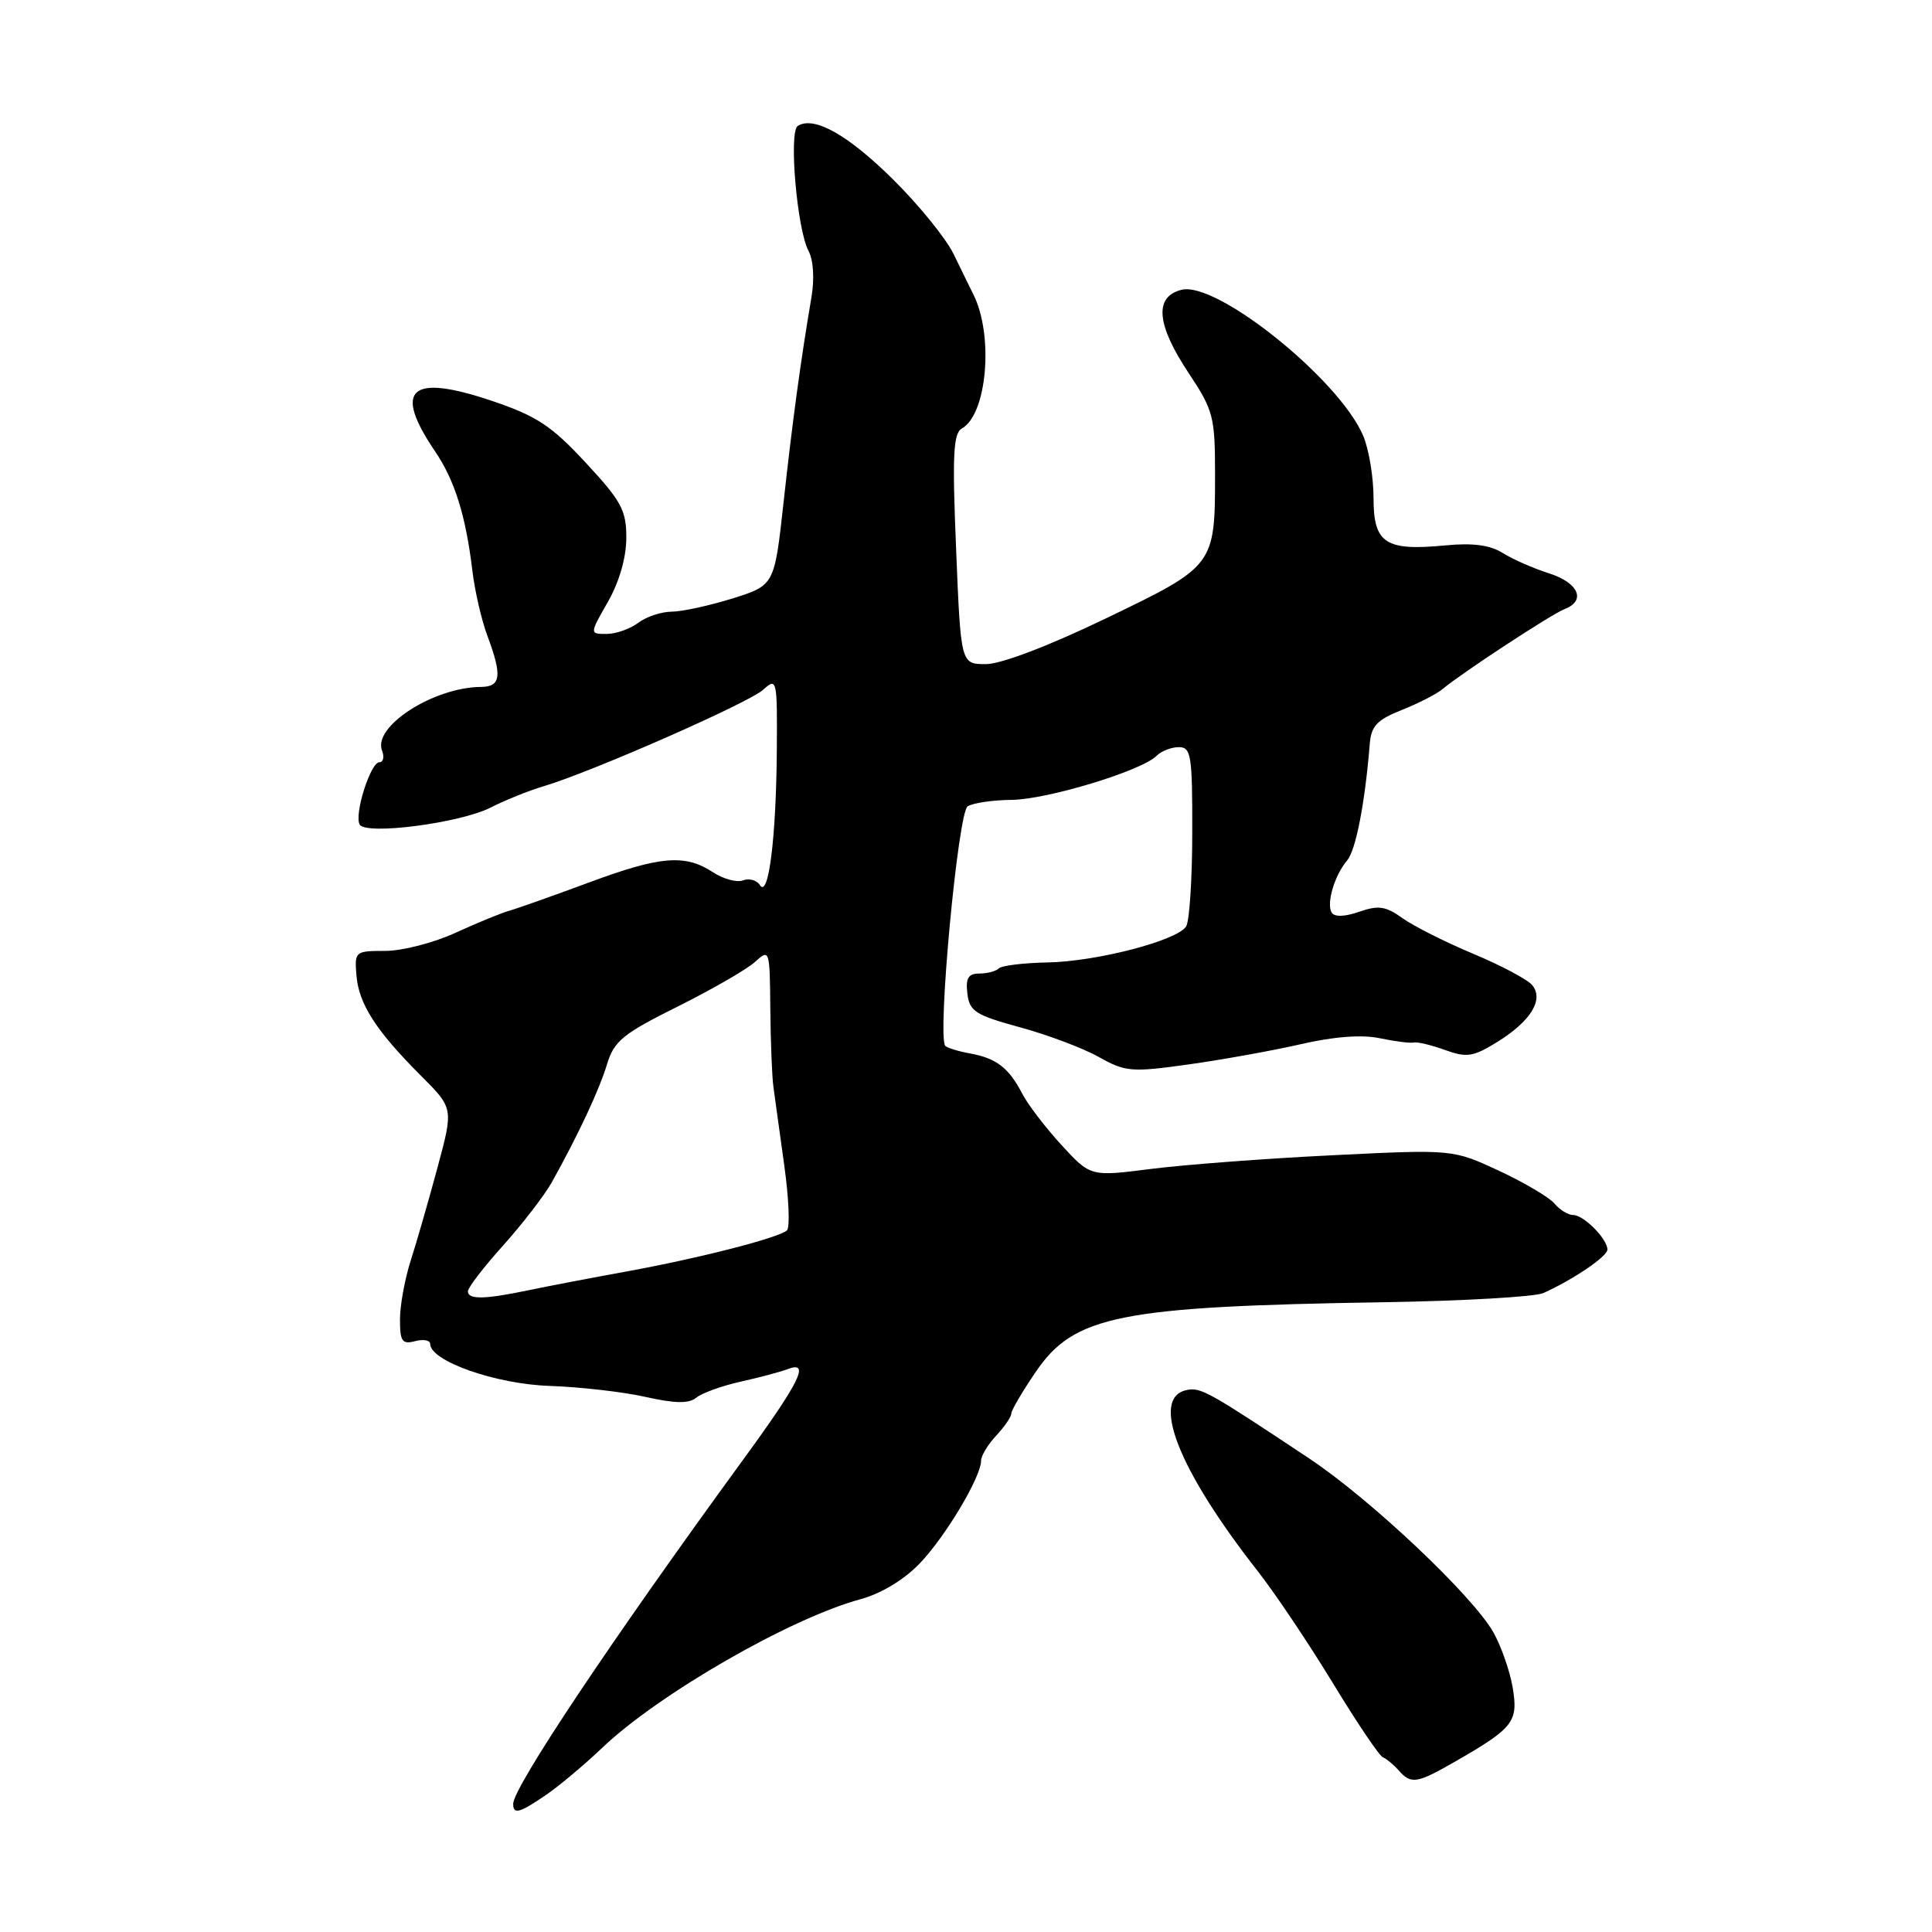 <?xml version="1.0" encoding="UTF-8" standalone="no"?>
<!DOCTYPE svg PUBLIC "-//W3C//DTD SVG 1.1//EN" "http://www.w3.org/Graphics/SVG/1.1/DTD/svg11.dtd" >
<svg xmlns="http://www.w3.org/2000/svg" xmlns:xlink="http://www.w3.org/1999/xlink" version="1.1" viewBox="0 0 256 256">
 <g >
 <path fill="currentColor"
d=" M 72.35 237.84 C 74.08 236.66 77.42 233.85 79.78 231.61 C 87.25 224.48 104.67 214.45 114.00 211.91 C 116.78 211.15 119.79 209.33 121.89 207.14 C 125.31 203.56 130.00 195.69 130.00 193.54 C 130.00 192.90 130.90 191.41 132.00 190.23 C 133.10 189.05 134.00 187.74 134.00 187.31 C 134.00 186.89 135.46 184.39 137.25 181.77 C 142.34 174.30 148.31 173.11 183.50 172.55 C 193.95 172.38 203.40 171.83 204.50 171.34 C 208.47 169.55 212.99 166.48 212.99 165.58 C 213.00 164.18 209.86 161.00 208.47 161.00 C 207.80 161.00 206.68 160.32 205.99 159.49 C 205.30 158.66 201.98 156.70 198.62 155.13 C 192.50 152.29 192.50 152.29 176.50 153.08 C 167.70 153.51 156.90 154.33 152.50 154.89 C 144.50 155.91 144.50 155.91 140.66 151.73 C 138.55 149.43 136.21 146.38 135.47 144.95 C 133.70 141.52 132.04 140.23 128.60 139.60 C 127.03 139.32 125.53 138.86 125.26 138.59 C 124.16 137.49 126.94 107.65 128.22 106.84 C 128.92 106.40 131.53 106.01 134.00 105.99 C 138.72 105.95 151.25 102.15 153.24 100.16 C 153.88 99.52 155.21 99.00 156.20 99.00 C 157.83 99.00 158.00 100.08 157.98 110.25 C 157.98 116.44 157.61 122.07 157.17 122.76 C 155.97 124.64 145.27 127.42 138.77 127.53 C 135.61 127.59 132.73 127.94 132.35 128.32 C 131.97 128.69 130.81 129.00 129.77 129.00 C 128.30 129.00 127.94 129.60 128.18 131.65 C 128.46 134.01 129.25 134.51 135.18 136.13 C 138.85 137.13 143.55 138.90 145.62 140.07 C 149.12 142.03 149.93 142.10 157.44 141.05 C 161.87 140.43 168.57 139.23 172.32 138.37 C 176.73 137.35 180.43 137.07 182.82 137.57 C 184.84 137.99 186.88 138.25 187.34 138.14 C 187.81 138.03 189.66 138.47 191.47 139.13 C 194.36 140.17 195.20 140.04 198.39 138.07 C 202.83 135.32 204.61 132.44 203.02 130.53 C 202.41 129.79 198.89 127.92 195.21 126.38 C 191.52 124.84 187.30 122.71 185.83 121.66 C 183.62 120.07 182.64 119.93 180.11 120.81 C 178.20 121.48 176.82 121.52 176.46 120.93 C 175.72 119.74 176.83 115.97 178.51 114.00 C 179.66 112.64 180.87 106.39 181.50 98.58 C 181.69 96.20 182.46 95.38 185.73 94.08 C 187.93 93.21 190.37 91.96 191.15 91.30 C 193.71 89.16 205.58 81.38 207.31 80.71 C 210.21 79.60 209.17 77.21 205.25 75.97 C 203.19 75.31 200.43 74.10 199.11 73.27 C 197.46 72.23 195.15 71.92 191.61 72.26 C 183.56 73.04 182.00 72.02 182.00 65.99 C 182.00 63.21 181.38 59.49 180.62 57.72 C 177.42 50.24 161.22 37.23 156.56 38.40 C 152.91 39.31 153.22 42.99 157.50 49.43 C 160.78 54.37 161.00 55.22 161.00 62.79 C 161.00 74.96 160.97 75.00 146.52 81.95 C 138.92 85.61 132.64 88.00 130.63 88.00 C 127.31 88.00 127.31 88.00 126.69 72.77 C 126.17 60.31 126.31 57.40 127.46 56.77 C 130.79 54.90 131.69 44.47 128.99 39.04 C 128.57 38.19 127.38 35.78 126.36 33.67 C 125.34 31.57 121.68 27.07 118.23 23.67 C 112.29 17.82 107.86 15.35 105.71 16.68 C 104.49 17.43 105.61 30.40 107.13 33.24 C 107.78 34.46 107.94 36.94 107.52 39.39 C 106.11 47.69 105.01 55.76 103.83 66.53 C 102.62 77.55 102.62 77.55 97.06 79.30 C 94.00 80.25 90.38 81.04 89.00 81.05 C 87.62 81.06 85.63 81.72 84.56 82.53 C 83.49 83.34 81.60 84.00 80.37 84.00 C 78.12 84.00 78.12 84.00 80.55 79.75 C 82.05 77.13 82.98 73.90 82.99 71.31 C 83.00 67.61 82.36 66.42 77.61 61.31 C 73.08 56.42 71.12 55.13 65.25 53.14 C 54.33 49.45 52.01 51.50 57.67 59.84 C 60.26 63.67 61.71 68.30 62.59 75.60 C 62.91 78.30 63.81 82.20 64.59 84.27 C 66.56 89.54 66.38 91.00 63.75 91.02 C 57.47 91.06 49.39 96.24 50.62 99.45 C 50.95 100.30 50.79 101.00 50.27 101.00 C 49.09 101.00 46.88 108.00 47.67 109.27 C 48.54 110.68 60.96 109.06 65.00 107.01 C 66.92 106.03 70.08 104.76 72.00 104.19 C 78.23 102.36 99.18 93.15 101.12 91.40 C 102.95 89.74 103.00 89.95 102.93 99.60 C 102.84 111.05 101.83 119.07 100.70 117.29 C 100.28 116.63 99.27 116.34 98.46 116.65 C 97.65 116.97 95.85 116.48 94.46 115.57 C 90.77 113.15 87.49 113.42 78.00 116.95 C 73.33 118.68 68.60 120.36 67.50 120.67 C 66.40 120.98 63.17 122.31 60.31 123.62 C 57.46 124.93 53.29 126.00 51.04 126.00 C 47.05 126.00 46.97 126.07 47.23 129.25 C 47.54 133.04 49.84 136.60 55.80 142.56 C 60.09 146.85 60.09 146.85 57.98 154.67 C 56.82 158.98 55.23 164.53 54.43 167.00 C 53.64 169.47 52.99 173.01 53.00 174.87 C 53.00 177.74 53.29 178.16 55.00 177.71 C 56.10 177.42 57.00 177.59 57.00 178.07 C 57.00 180.35 65.67 183.40 72.83 183.64 C 76.86 183.78 82.58 184.43 85.54 185.10 C 89.47 185.98 91.29 186.00 92.26 185.20 C 92.99 184.60 95.62 183.64 98.12 183.08 C 100.62 182.53 103.41 181.78 104.33 181.43 C 107.44 180.23 106.05 183.04 98.19 193.80 C 81.05 217.30 68.00 236.84 68.00 239.02 C 68.00 240.47 68.84 240.24 72.35 237.84 Z  M 192.91 233.36 C 200.55 228.97 201.20 228.13 200.44 223.62 C 200.07 221.43 198.92 218.14 197.89 216.31 C 195.18 211.48 181.62 198.67 173.50 193.27 C 160.23 184.44 159.14 183.83 157.32 184.17 C 152.34 185.12 156.04 194.63 166.66 208.19 C 168.95 211.11 173.42 217.78 176.60 223.00 C 179.77 228.22 182.76 232.66 183.24 232.85 C 183.72 233.05 184.65 233.82 185.31 234.56 C 186.98 236.47 187.72 236.35 192.91 233.36 Z  M 62.00 171.11 C 62.00 170.62 64.10 167.88 66.67 165.03 C 69.23 162.17 72.13 158.41 73.11 156.67 C 76.60 150.42 79.40 144.44 80.44 141.00 C 81.37 137.94 82.54 136.98 89.78 133.38 C 94.33 131.11 98.94 128.46 100.03 127.47 C 101.97 125.71 102.00 125.79 102.07 133.60 C 102.11 137.94 102.29 142.62 102.48 144.00 C 102.66 145.38 103.32 150.07 103.92 154.43 C 104.53 158.80 104.69 162.67 104.27 163.04 C 103.11 164.04 92.57 166.74 83.00 168.48 C 78.33 169.33 72.47 170.45 70.00 170.97 C 64.22 172.18 62.00 172.22 62.00 171.11 Z "/>
</g>
</svg>